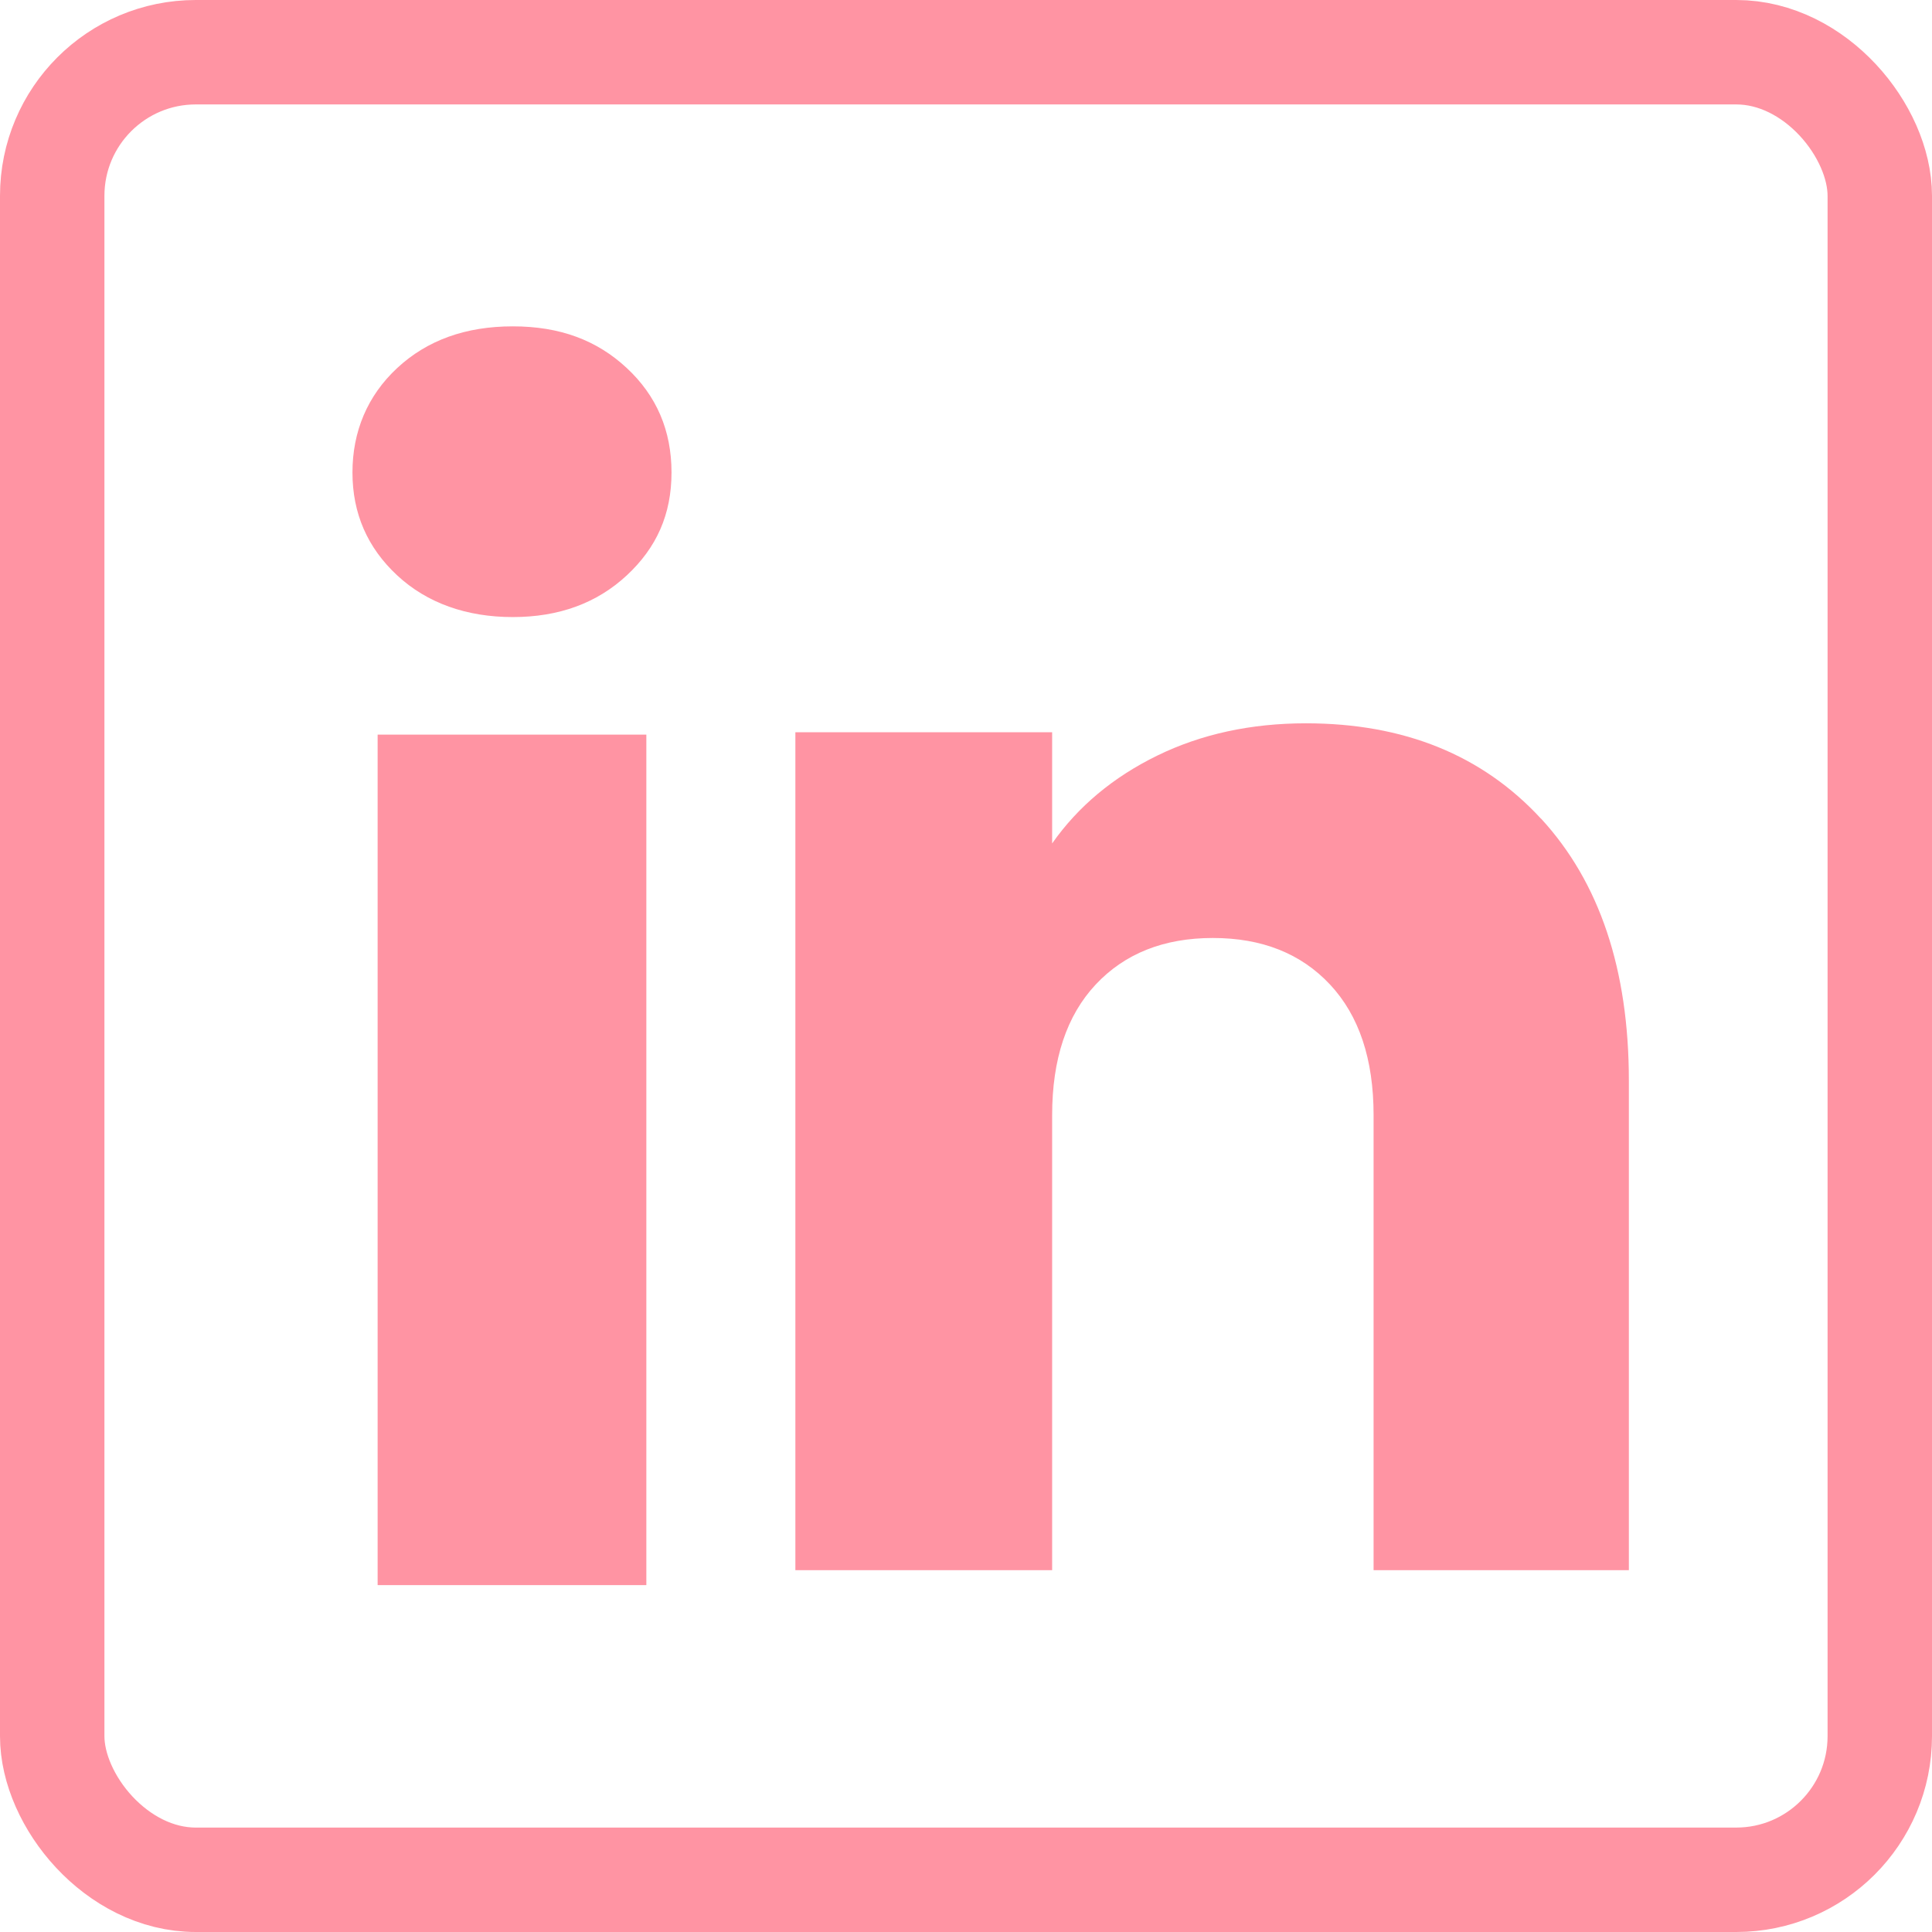 <svg width="148" height="148" viewBox="0 0 148 148" fill="none" xmlns="http://www.w3.org/2000/svg">
<path d="M30.431 44.081C28.142 41.955 27 39.324 27 36.194C27 33.065 28.142 30.315 30.431 28.189C32.721 26.063 35.668 25 39.282 25C42.897 25 45.725 26.063 48.009 28.189C50.299 30.315 51.441 32.985 51.441 36.194C51.441 39.403 50.299 41.955 48.009 44.081C45.72 46.207 42.813 47.27 39.282 47.27C35.752 47.27 32.721 46.207 30.431 44.081ZM49.513 56.274V121.428H28.928V56.274H49.513Z" fill="#FF94A3"/>
<path d="M118.049 62.707C122.533 67.577 124.778 74.267 124.778 82.782V120.281H105.223V85.427C105.223 81.135 104.11 77.798 101.885 75.419C99.66 73.041 96.669 71.854 92.911 71.854C89.153 71.854 86.161 73.046 83.936 75.419C81.711 77.798 80.599 81.135 80.599 85.427V120.281H60.929V56.096H80.599V64.611C82.591 61.773 85.276 59.533 88.653 57.881C92.026 56.235 95.823 55.409 100.041 55.409C107.556 55.409 113.559 57.846 118.044 62.712L118.049 62.707Z" fill="#FF94A3"/>
<rect x="4" y="4" width="140" height="140" rx="11" stroke="#FF94A3" stroke-width="8"/>
</svg>
